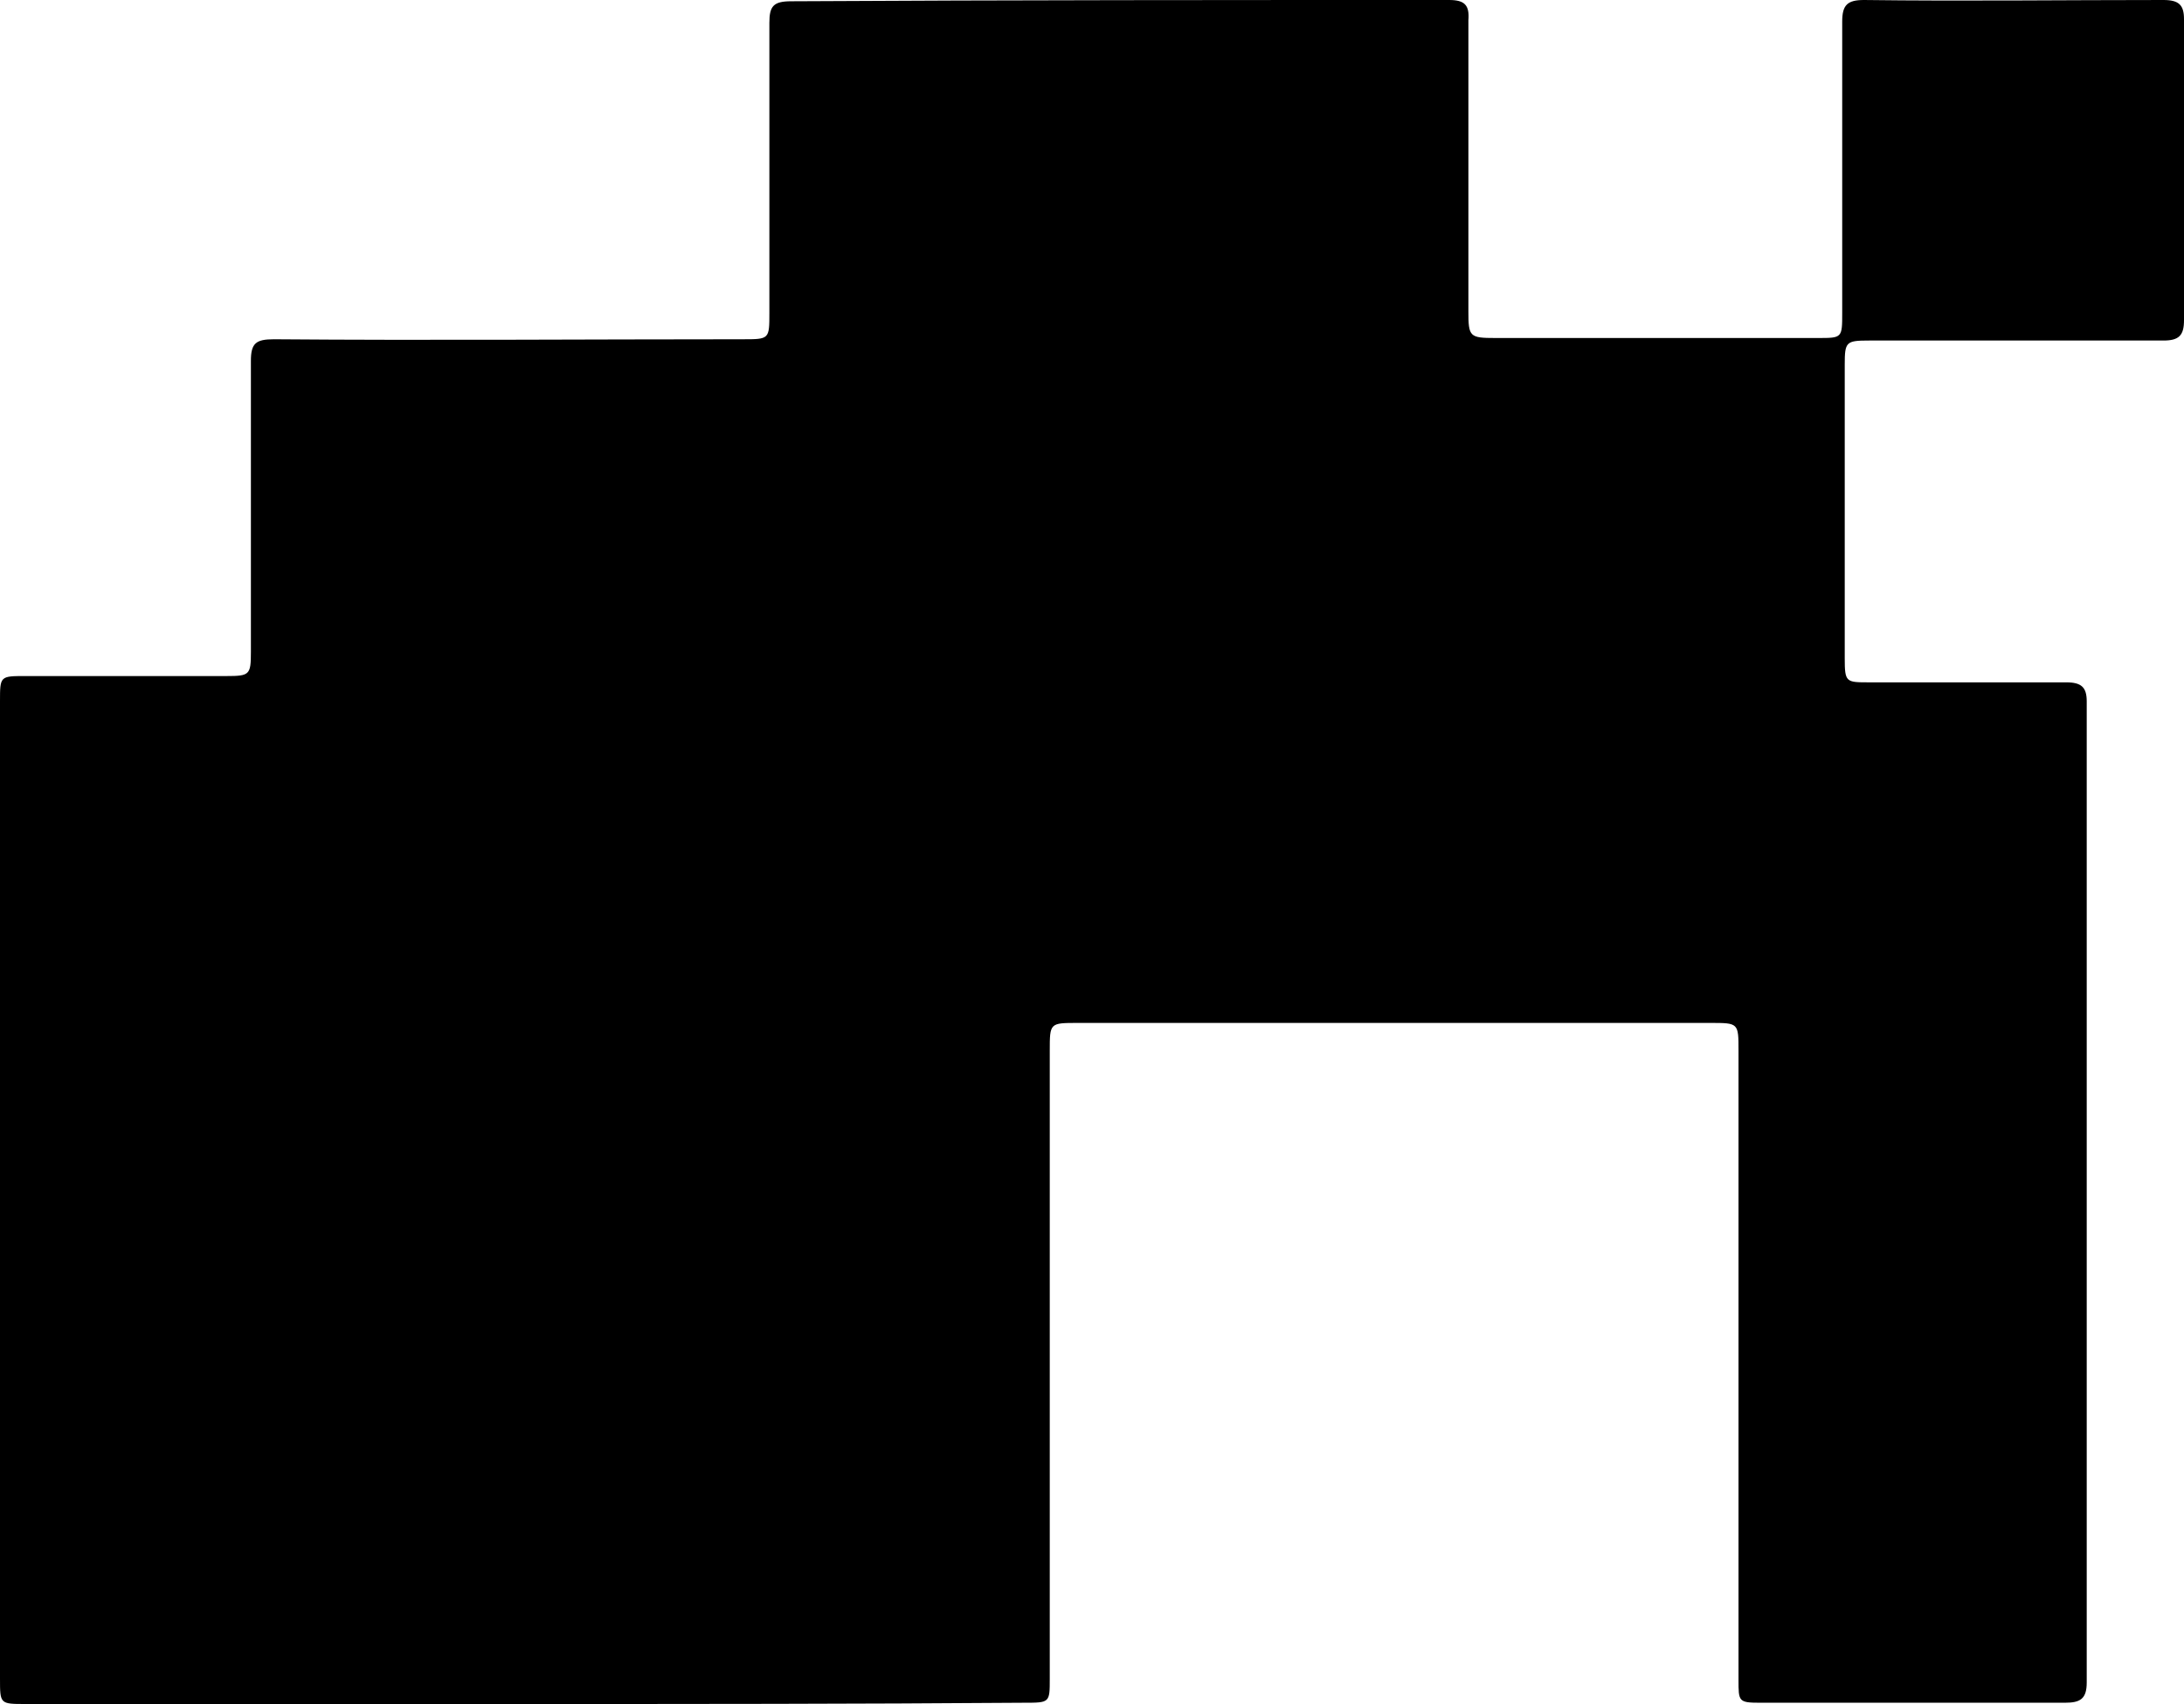 <svg width="50" height="39" viewBox="0 0 50 39" fill="none" xmlns="http://www.w3.org/2000/svg" class="w-[40px] md:h-[39px] md:w-[50px]"><path d="M12.016 39C8.206 39 4.396 39 0.586 39C0 39 0 39 0 38.42C0 30.974 0 23.498 0 16.052C0 15.473 0 15.473 0.586 15.473C2.11 15.473 3.634 15.473 5.188 15.473C5.715 15.473 5.744 15.444 5.744 14.922C5.744 12.691 5.744 10.489 5.744 8.258C5.744 7.852 5.862 7.765 6.272 7.765C9.848 7.794 13.423 7.765 16.999 7.765C17.614 7.765 17.614 7.765 17.614 7.157C17.614 4.955 17.614 2.724 17.614 0.522C17.614 0.145 17.702 0.029 18.113 0.029C23.154 0 28.165 0 33.177 0C33.529 0 33.646 0.116 33.617 0.464C33.617 2.695 33.617 4.897 33.617 7.128C33.617 7.707 33.646 7.736 34.232 7.736C36.694 7.736 39.156 7.736 41.618 7.736C42.175 7.736 42.175 7.736 42.175 7.157C42.175 4.926 42.175 2.724 42.175 0.493C42.175 0.116 42.292 0 42.673 0C44.959 0.029 47.245 0 49.531 0C49.883 0 50 0.116 50 0.435C50 2.724 50 5.042 50 7.331C50 7.678 49.883 7.794 49.531 7.794C47.274 7.794 45.047 7.794 42.79 7.794C42.263 7.794 42.233 7.823 42.233 8.345C42.233 10.576 42.233 12.807 42.233 15.067C42.233 15.617 42.263 15.617 42.79 15.617C44.285 15.617 45.809 15.617 47.304 15.617C47.655 15.617 47.773 15.733 47.773 16.052C47.773 23.527 47.773 31.032 47.773 38.507C47.773 38.884 47.626 38.971 47.274 38.971C44.959 38.971 42.614 38.971 40.299 38.971C39.801 38.971 39.801 38.942 39.801 38.45C39.801 33.64 39.801 28.859 39.801 24.049C39.801 23.412 39.801 23.412 39.156 23.412C34.32 23.412 29.484 23.412 24.678 23.412C24.033 23.412 24.033 23.412 24.033 24.049C24.033 28.83 24.033 33.64 24.033 38.42C24.033 38.971 24.033 38.971 23.447 38.971C19.637 39 15.826 39 12.016 39Z" fill="currentColor"></path></svg>